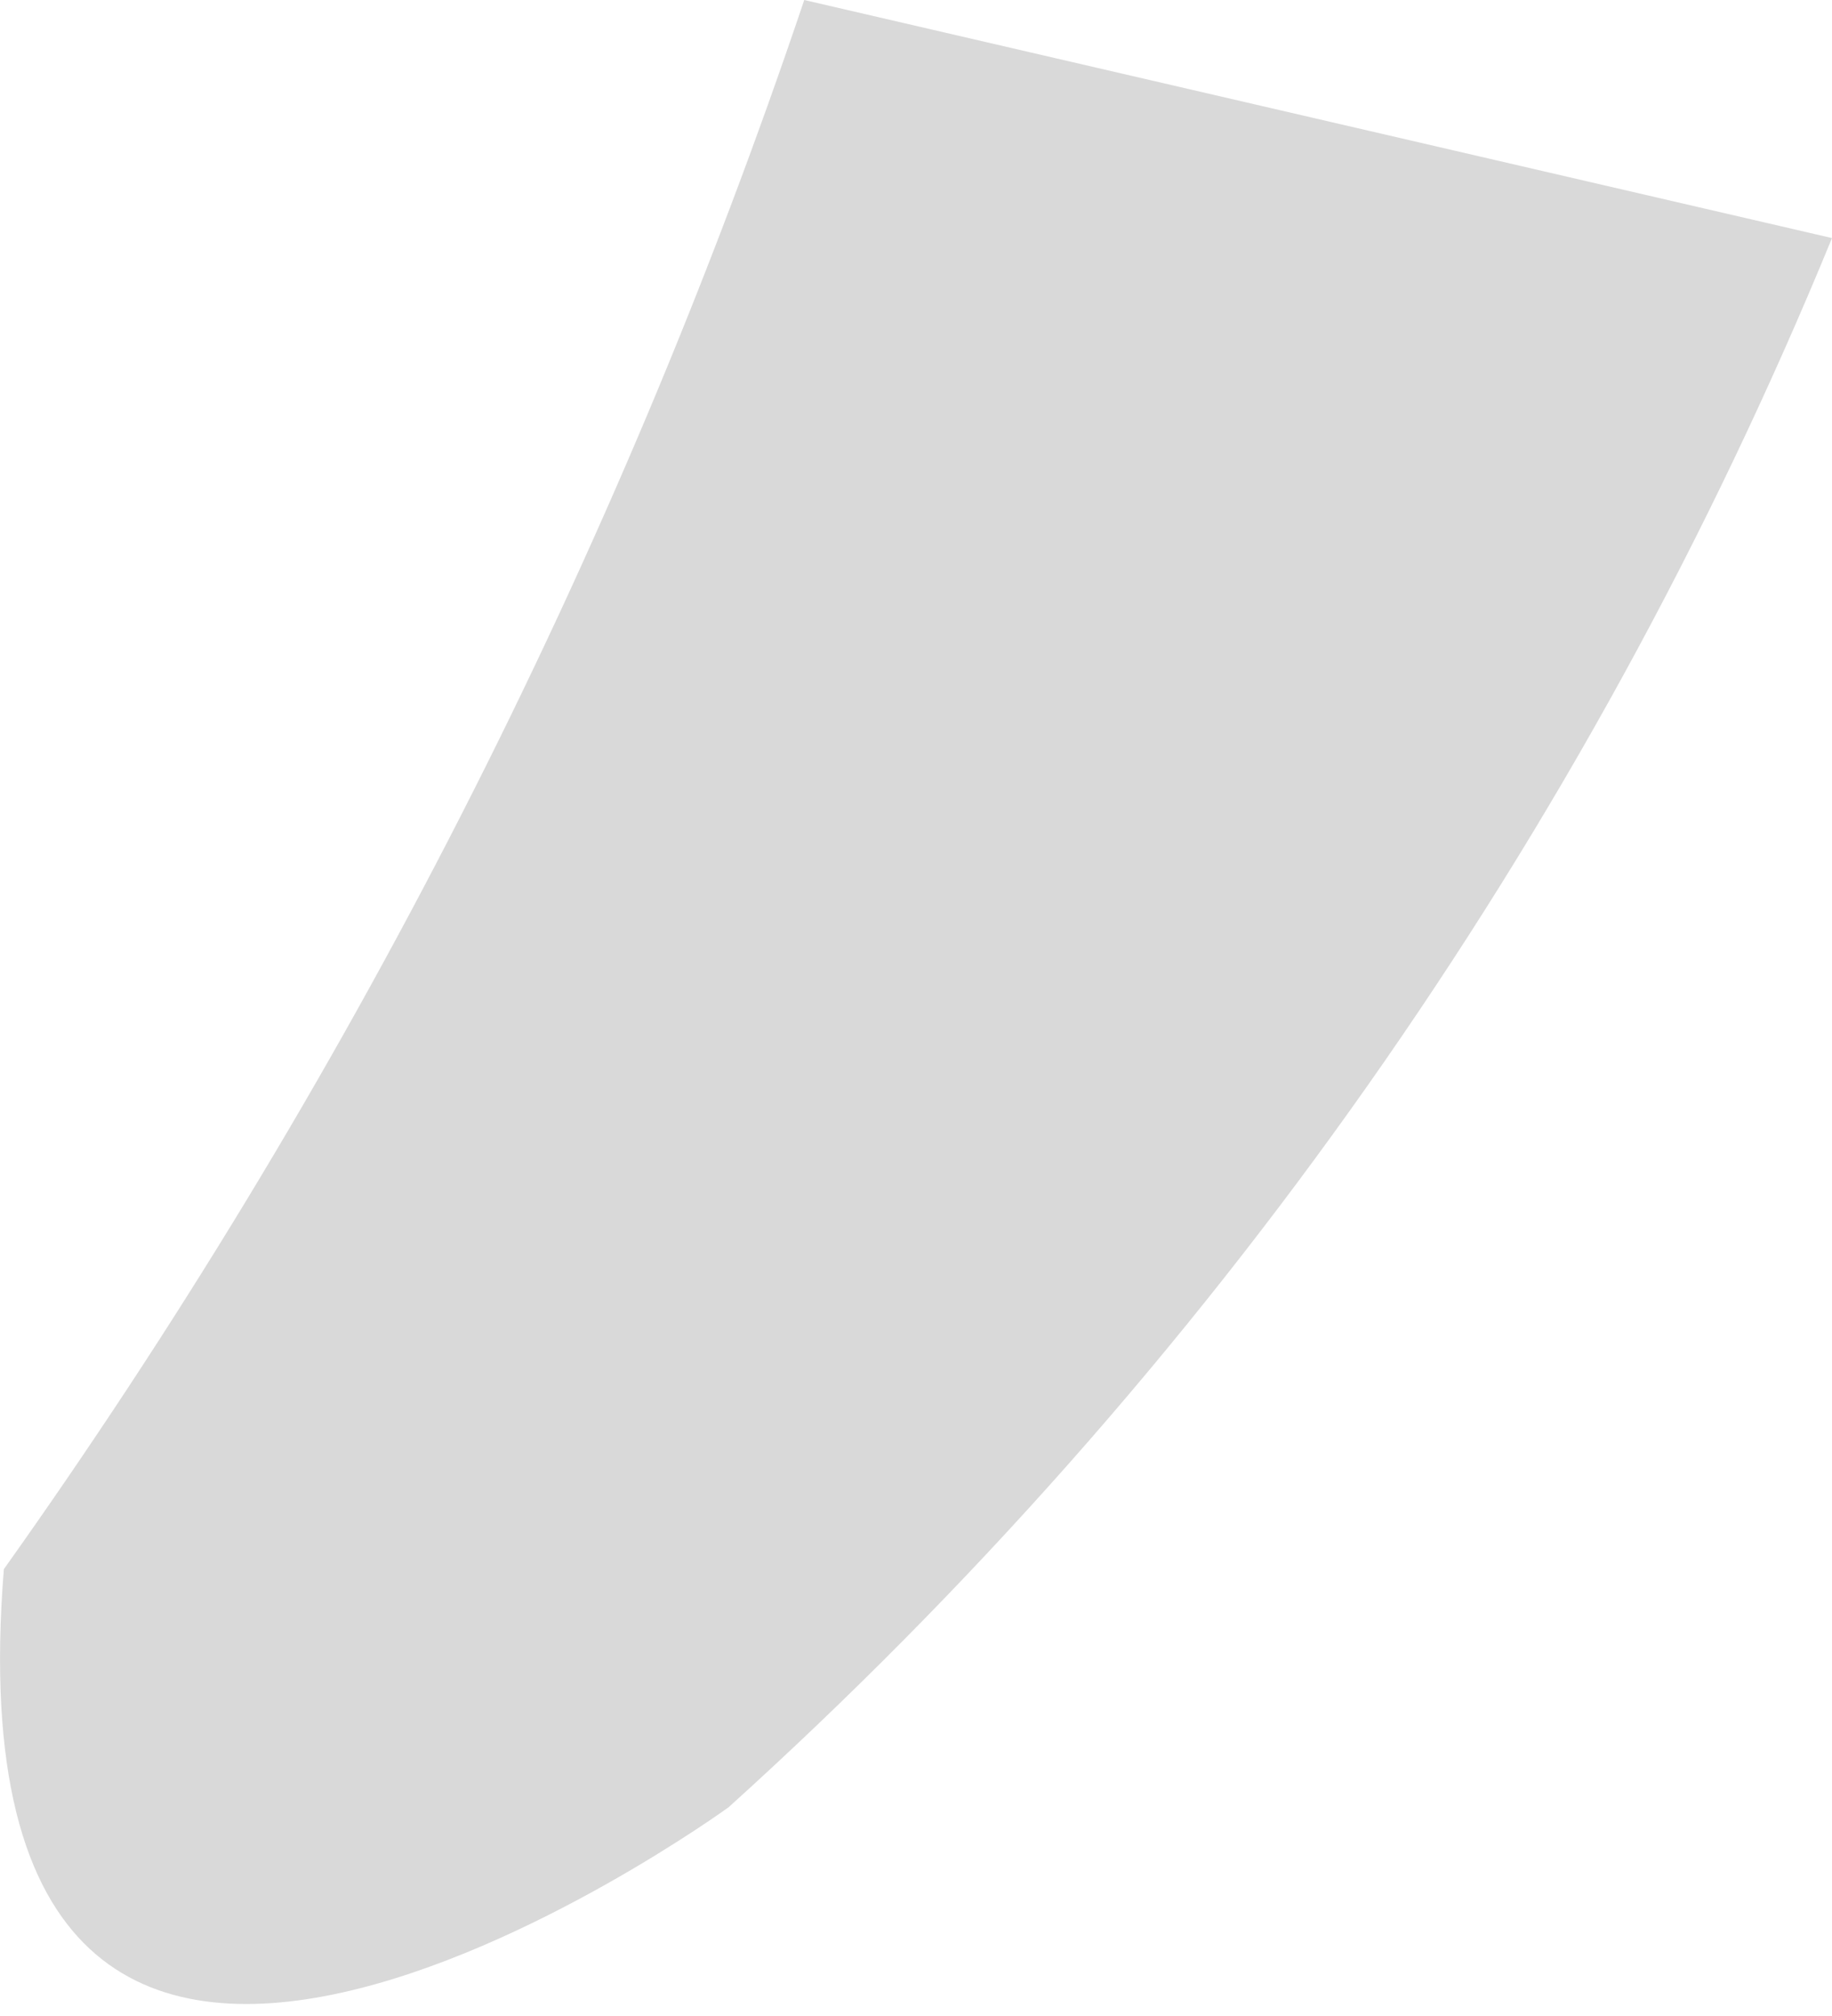 <svg width="10" height="11" viewBox="0 0 10 11" fill="none" xmlns="http://www.w3.org/2000/svg">
<path d="M3.977 9.861C3.977 9.861 -0.334 12.991 0.021 8.562C1.889 5.937 3.361 3.053 4.39 0L10 1.299C8.658 4.568 6.6 7.493 3.977 9.861Z" fill="#D9D9D9"/>
</svg>
